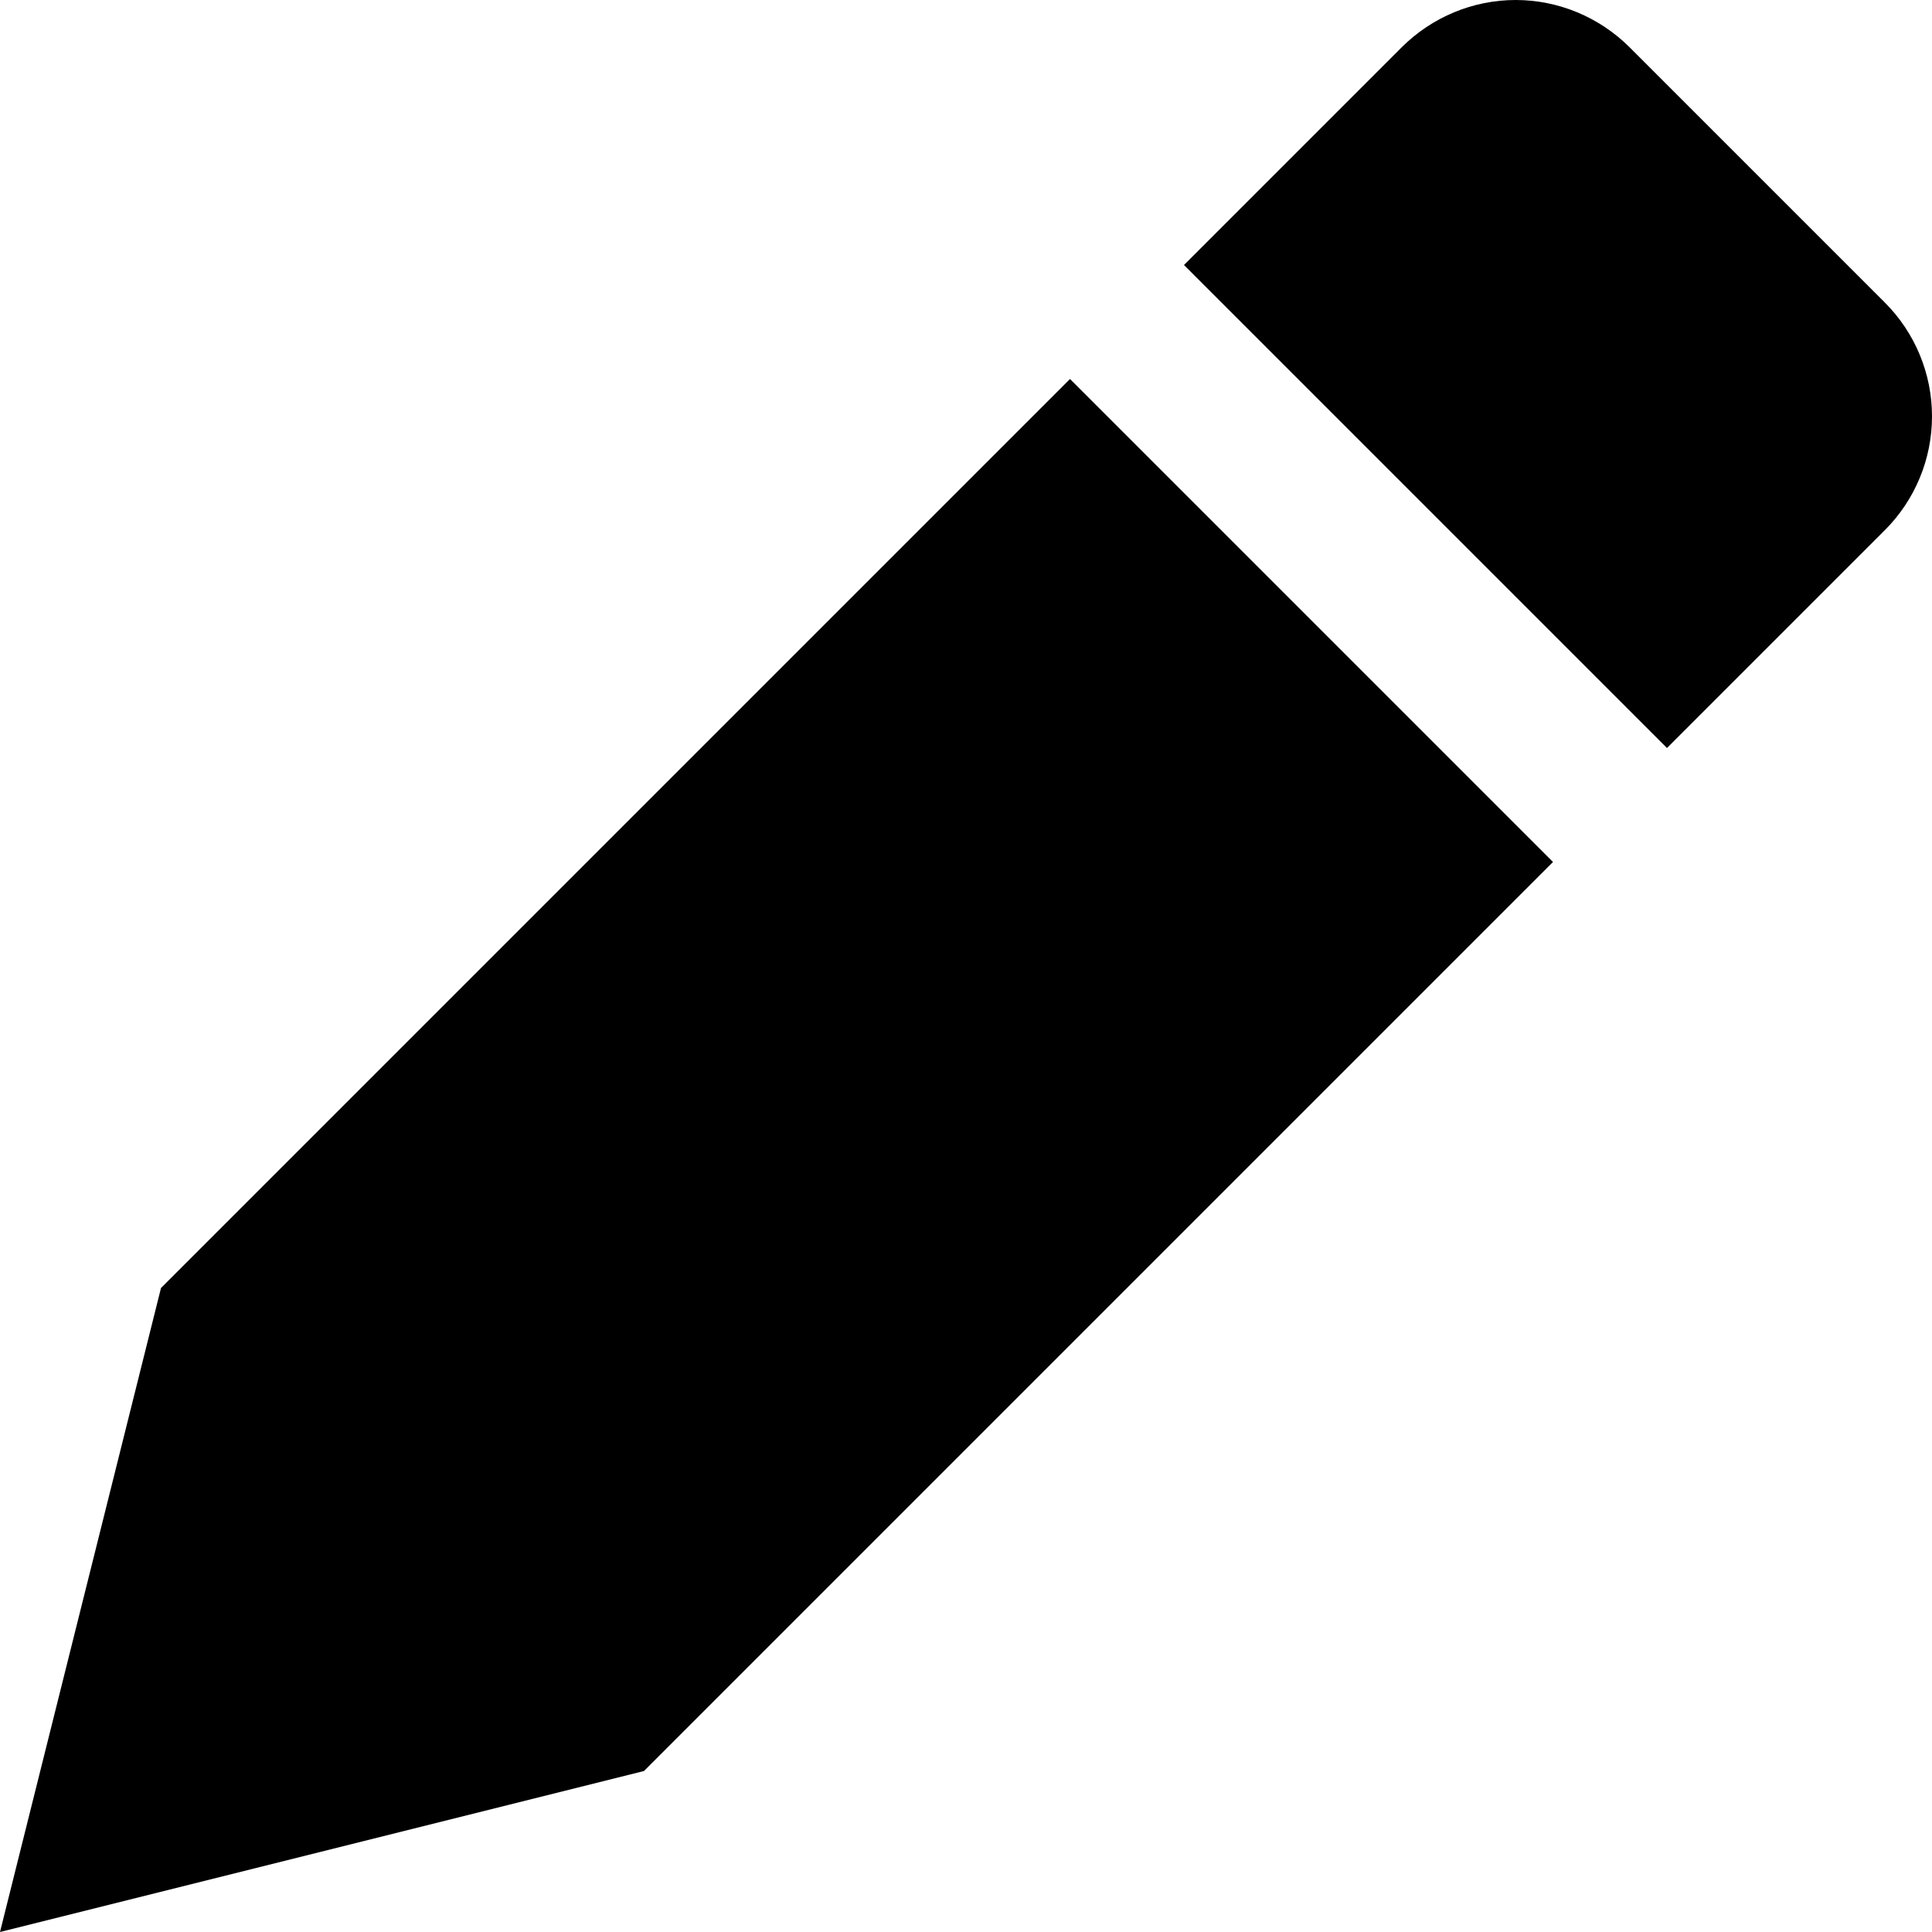<svg width="12" height="12" viewBox="0 0 12 12" fill="none" xmlns="http://www.w3.org/2000/svg">

    <path
        d="M11.707 1.879L10.121 0.293C9.933 0.106 9.679 0 9.414 0C9.149 0 8.895 0.106 8.707 0.293L7.354 1.646L10.354 4.646L11.707 3.293C11.895 3.105 12 2.851 12 2.586C12 2.321 11.895 2.067 11.707 1.879Z"
        fill="currentColor" />
    <path d="M6.646 2.354L1 8L0 12L4 11L9.646 5.354L6.646 2.354Z" fill="currentColor" />

</svg>